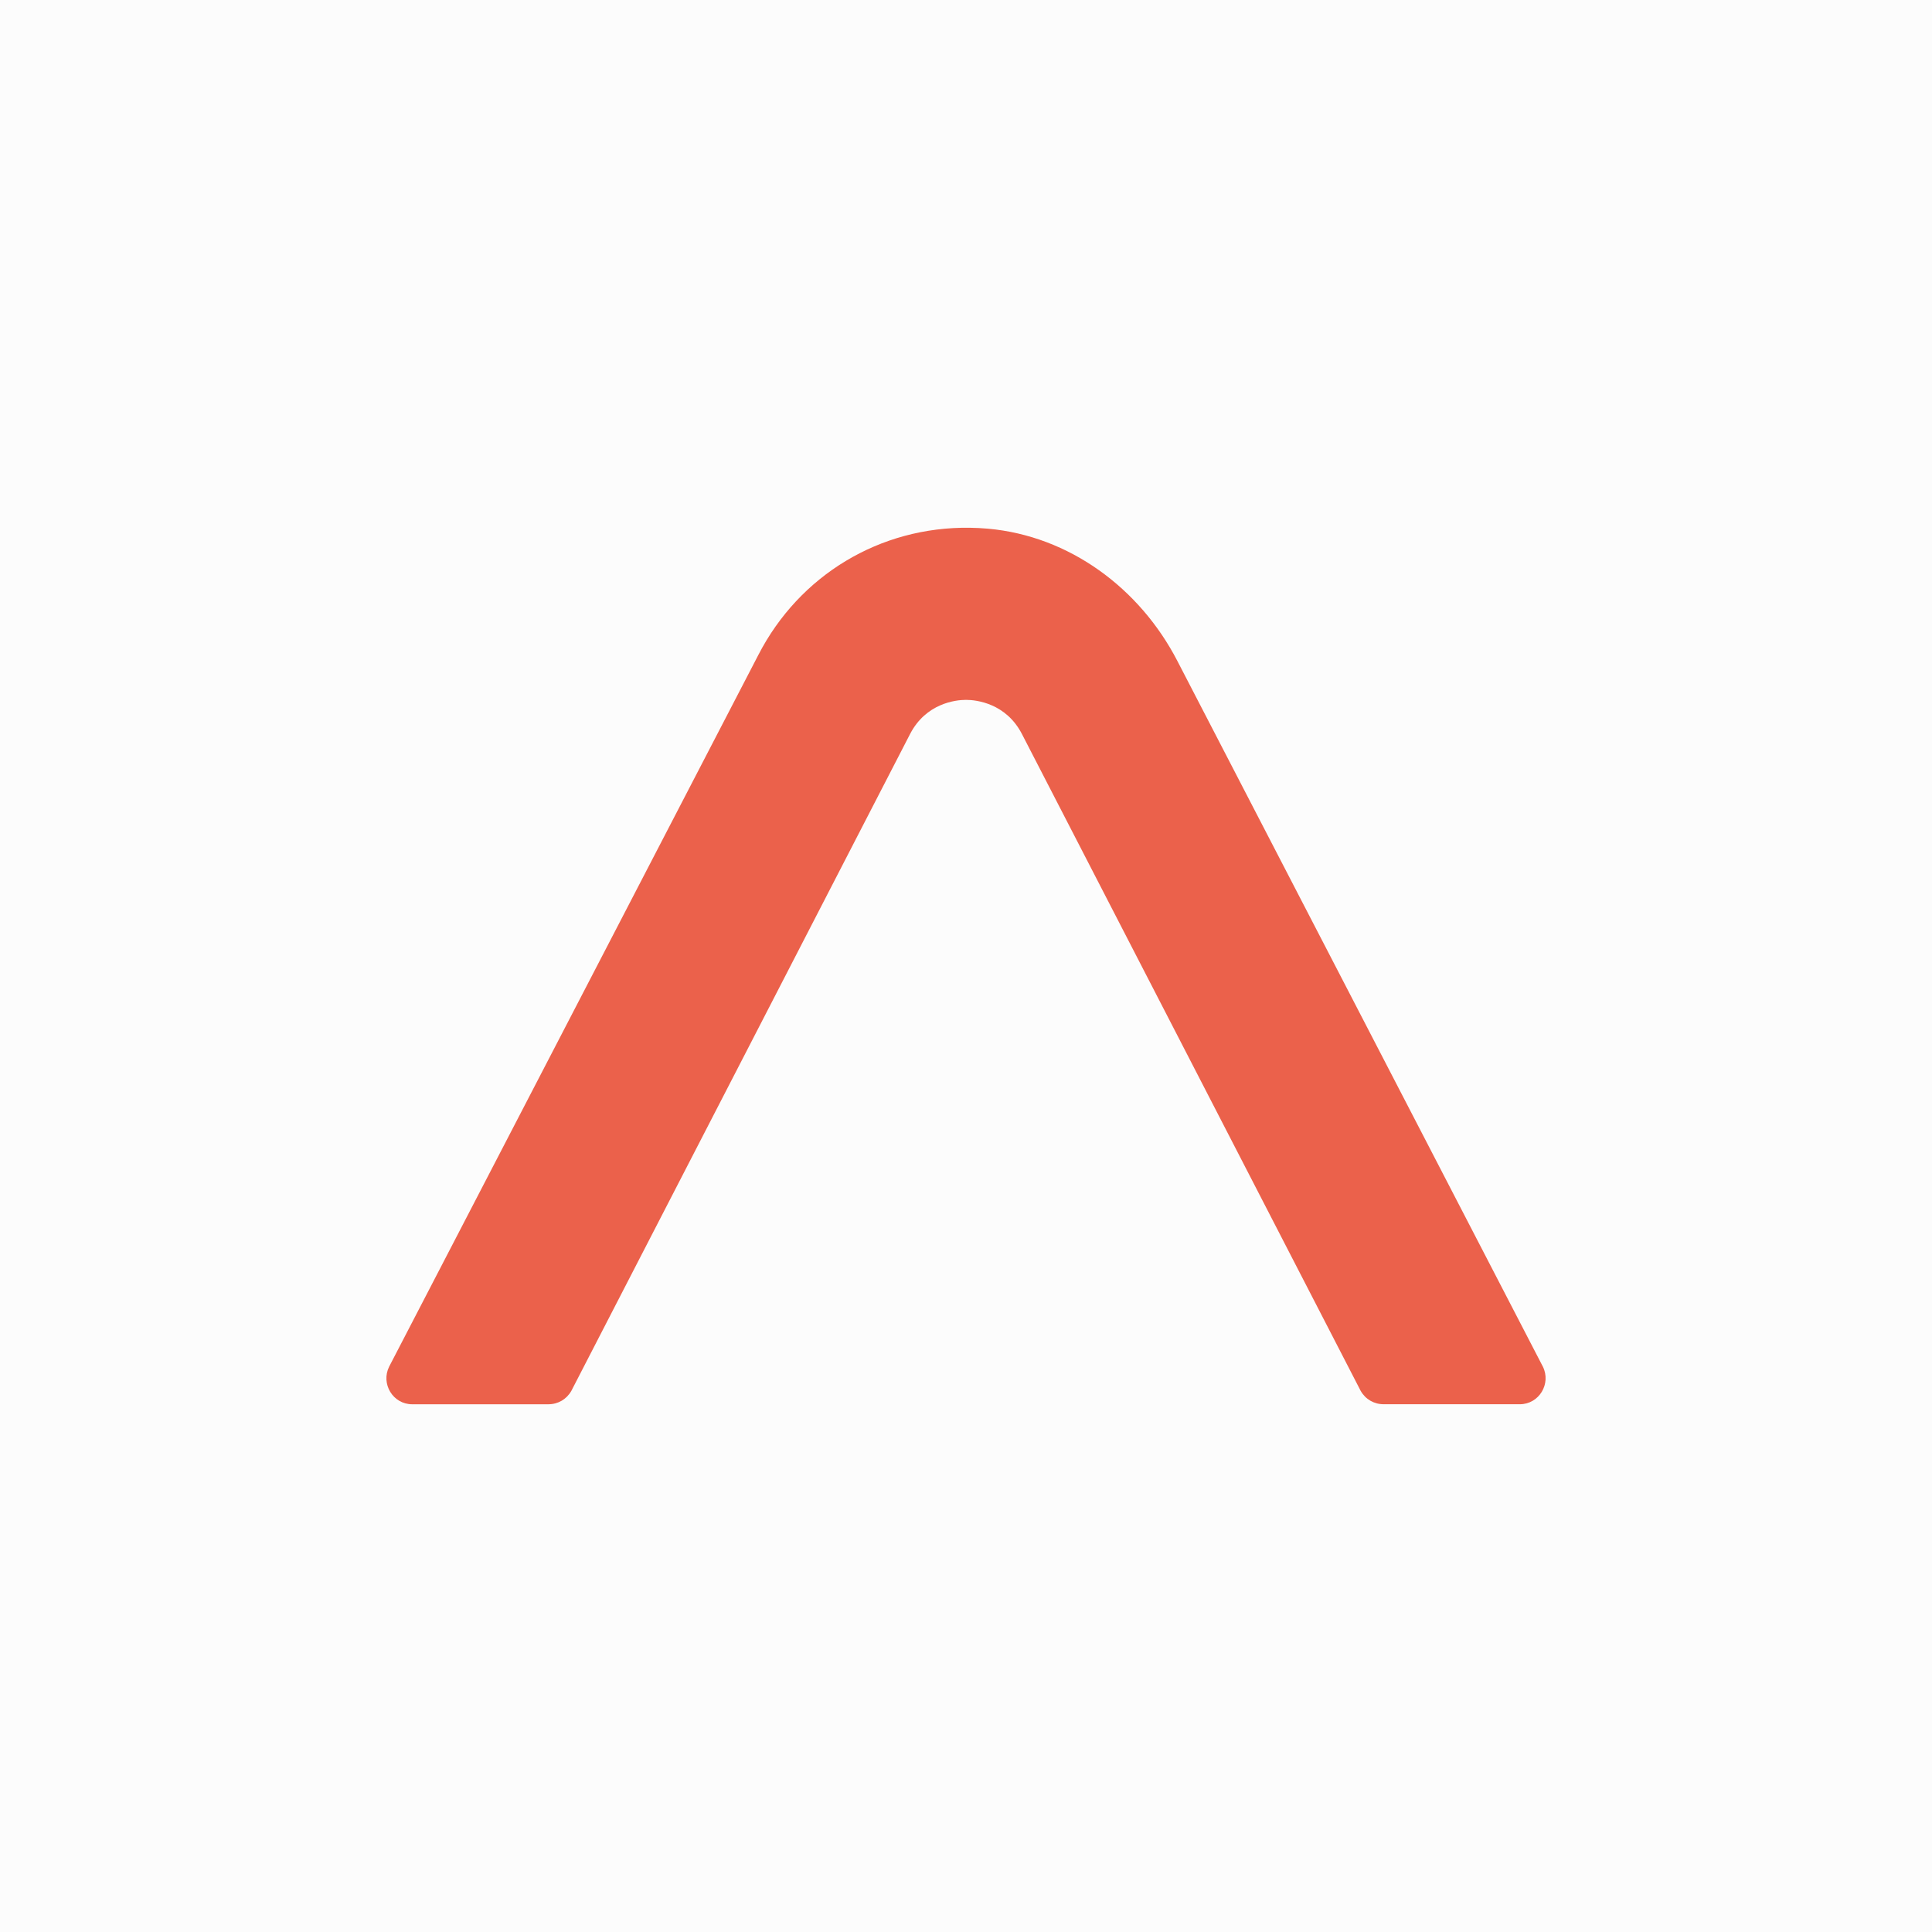 <?xml version="1.0" encoding="utf-8"?>
<svg version="1.1" xmlns="http://www.w3.org/2000/svg" xmlns:xlink="http://www.w3.org/1999/xlink" x="0px" y="0px" viewBox="0 0 200 200" enable-background="new 0 0 200 200" xml:space="preserve">
<rect width="200" height="200" fill="#fcfcfc" />
<path fill="#eb614b" d="m100.39 54.633c-9.313-0.127-17.645 4.92-21.888 13.17l-38.217 73.67c-0.88 1.76 0.377 3.897 2.389 3.897h14.08c1.006 0 1.886-0.503 2.389-1.383l35.074-68.015c1.634-3.143 4.652-3.522 5.783-3.522 1.131 0 4.149 0.379 5.783 3.522l35.074 68.012c0.503 0.88 1.383 1.383 2.389 1.383h14.08c2.011 0 3.269-2.136 2.389-3.897l-37.83-73.038c-3.897-7.543-11.188-12.949-19.611-13.703-0.629-0.055-1.254-0.087-1.875-0.096z" />
</svg>